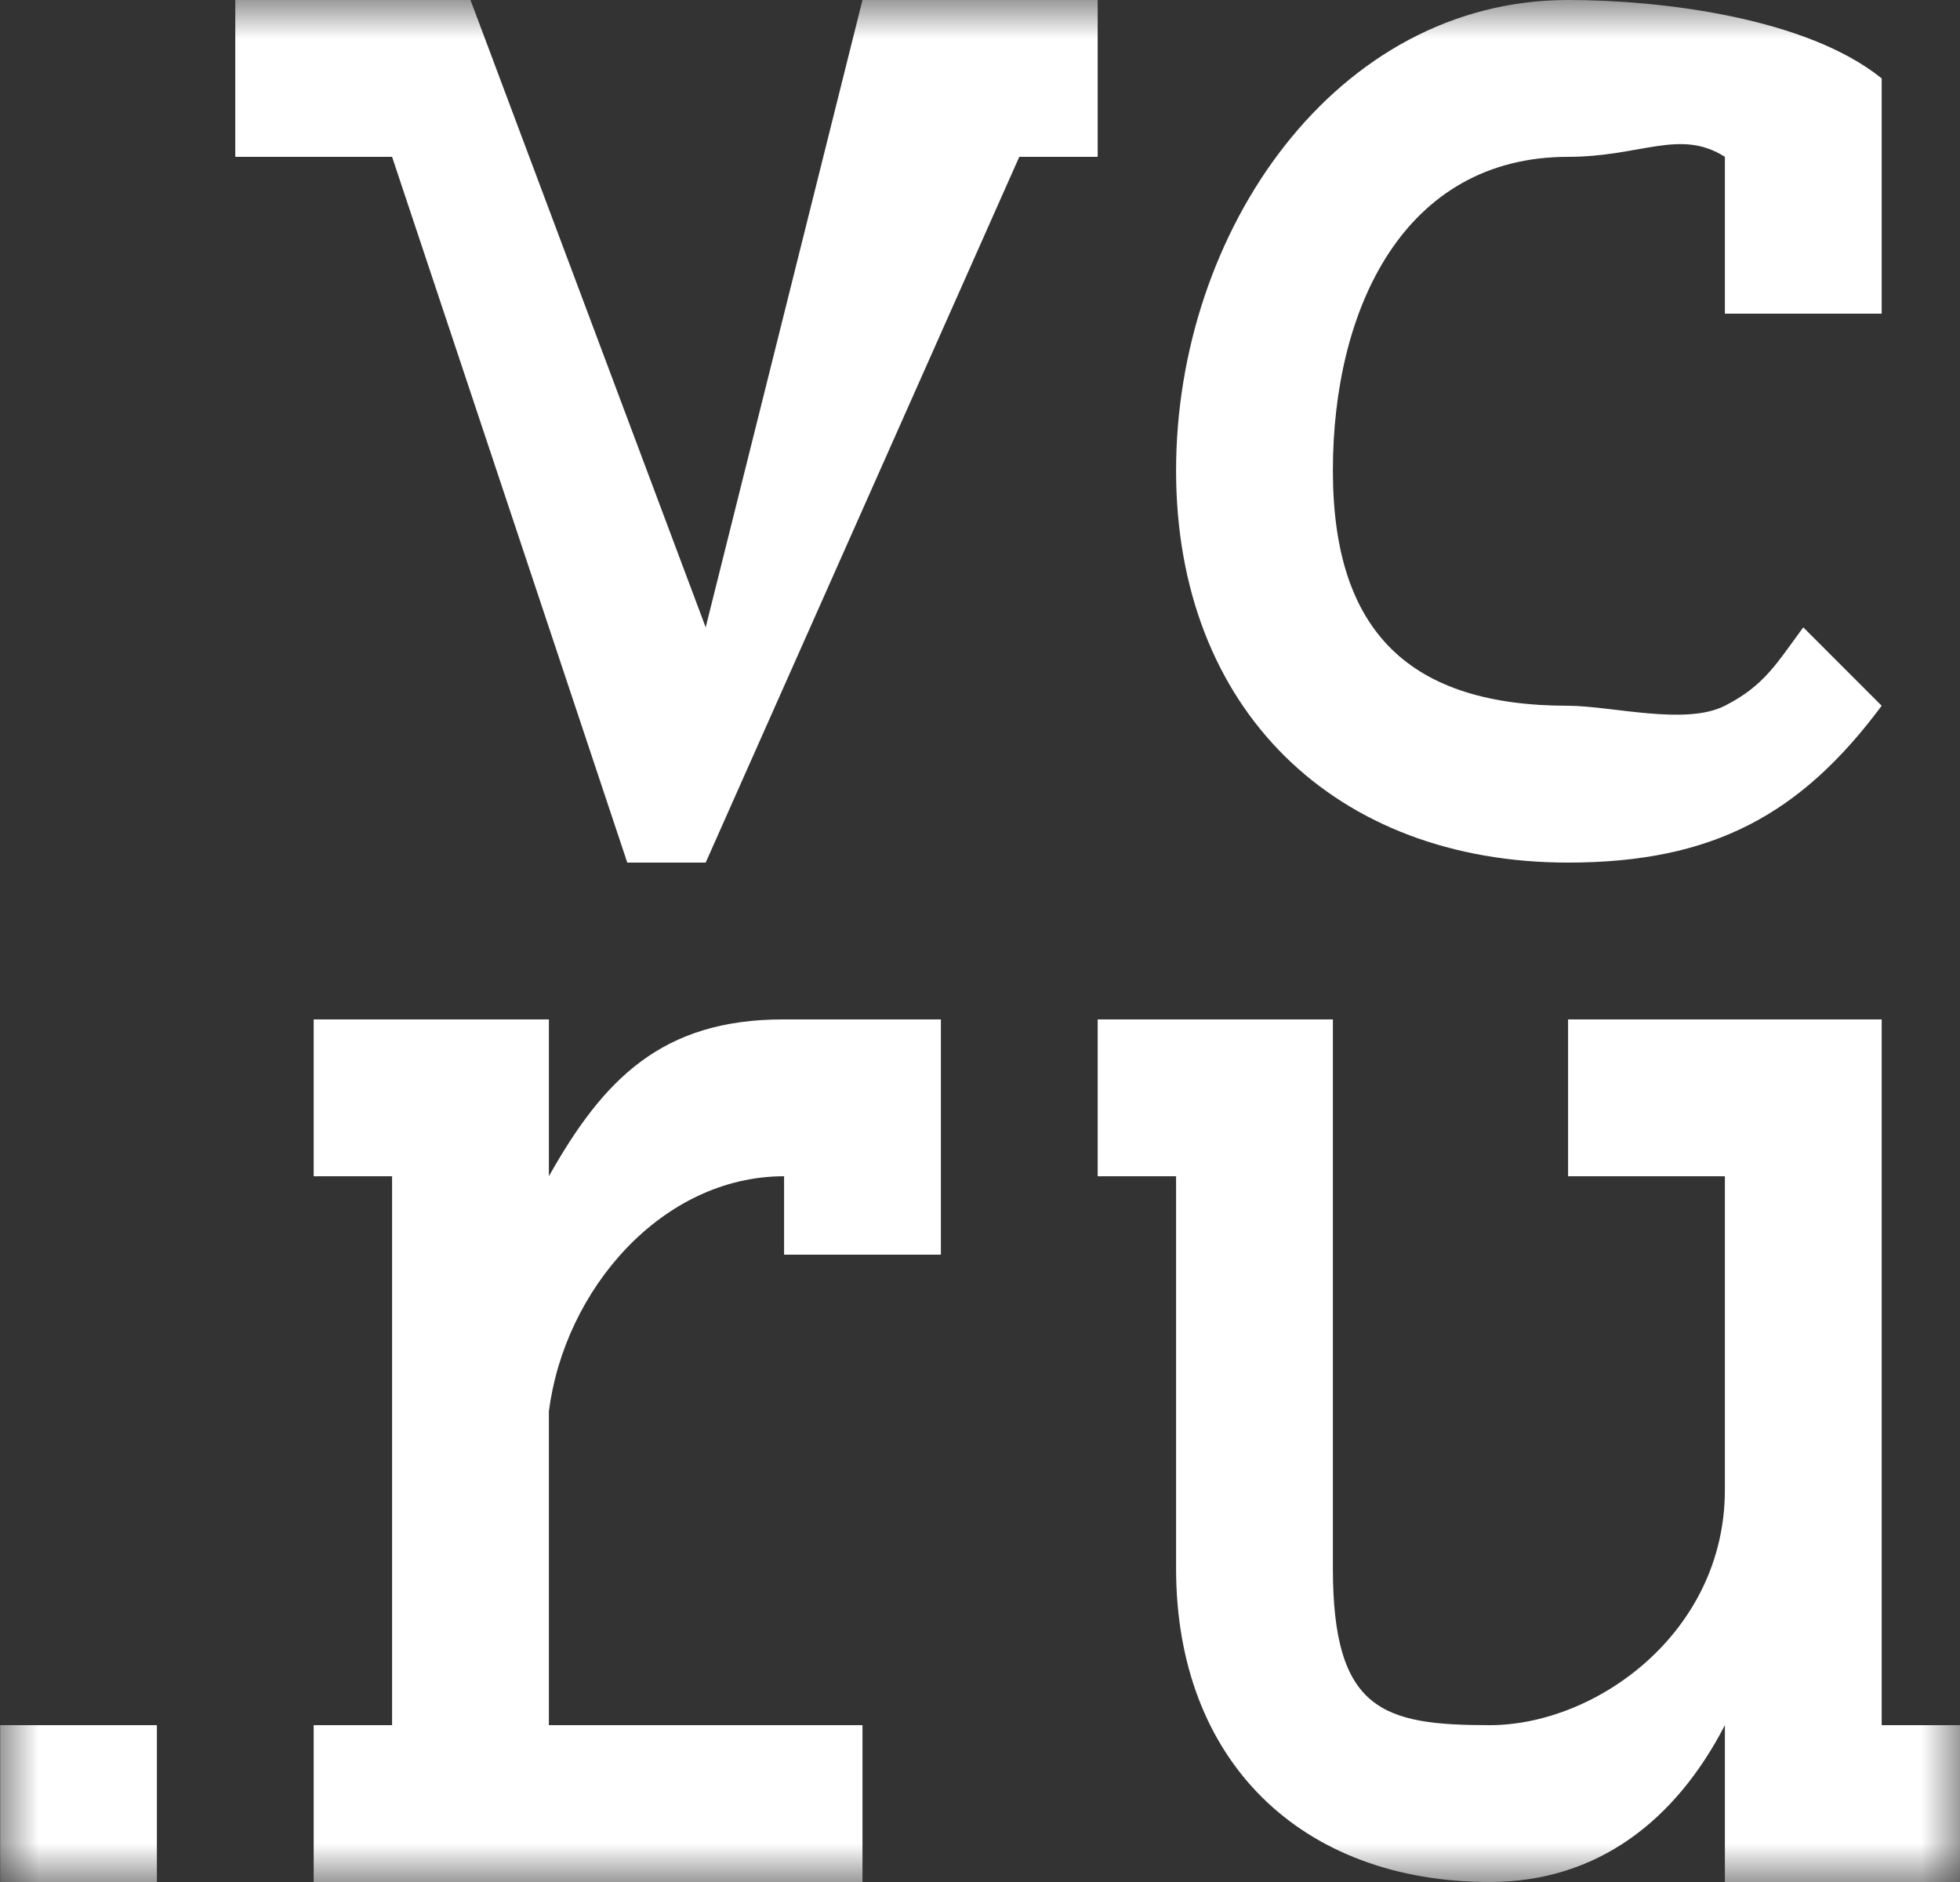 <svg width="25" height="24" viewBox="0 0 25 24" fill="none" xmlns="http://www.w3.org/2000/svg">
<rect x="0" y="0" width="25" height="24" fill="#333333" stroke="none"/>
<g clip-path="url(#clip0_301_10713)">
<mask id="mask0_301_10713" style="mask-type:luminance" maskUnits="userSpaceOnUse" x="0" y="0" width="26" height="24">
<path d="M25.001 0H0.001V24H25.001V0Z" fill="white"/>
</mask>
<g mask="url(#mask0_301_10713)">
<path d="M20.001 11C21.854 11 22.973 10.382 24.001 9L23.001 8C22.661 8.46 22.504 8.744 22.001 9C21.497 9.256 20.563 9.002 20.001 9C17.99 9 17.001 8.067 17.001 6C17.001 3.933 17.909 2 20.001 2C20.931 2 21.428 1.635 22.001 2V4H24.001V1C23.05 0.231 21.215 0 20.001 0C17.034 0 15.001 2.949 15.001 6C15.001 9.049 17.032 11 20.001 11ZM24.001 22V19V13H20.001V15H22.001V19C22.001 20.817 20.362 22 19.001 22C17.64 22 17.001 21.816 17.001 20V13H14.001V15H15.001V20C15.001 22.465 16.604 24 19.001 24C20.378 24 21.375 23.212 22.001 22V24H25.001V22H24.001ZM14.001 0H11.001L9.001 8L6.001 0H3.001V2H5.001L8.001 11H9.001L13.001 2H14.001V0ZM0.001 24H2.001V22H0.001V24ZM7.001 15V13H4.001V15H5.001V22H4.001V24H11.001V22H7.001V18C7.199 16.44 8.449 15 10.001 15V16H12.001V13H10.001C8.435 12.996 7.692 13.773 7.001 15Z" fill="white"/>
</g>
</g>
<defs>
<clipPath id="clip0_301_10713">
<rect width="25" height="24" fill="white" transform="translate(0.001)"/>
</clipPath>
</defs>
</svg>
